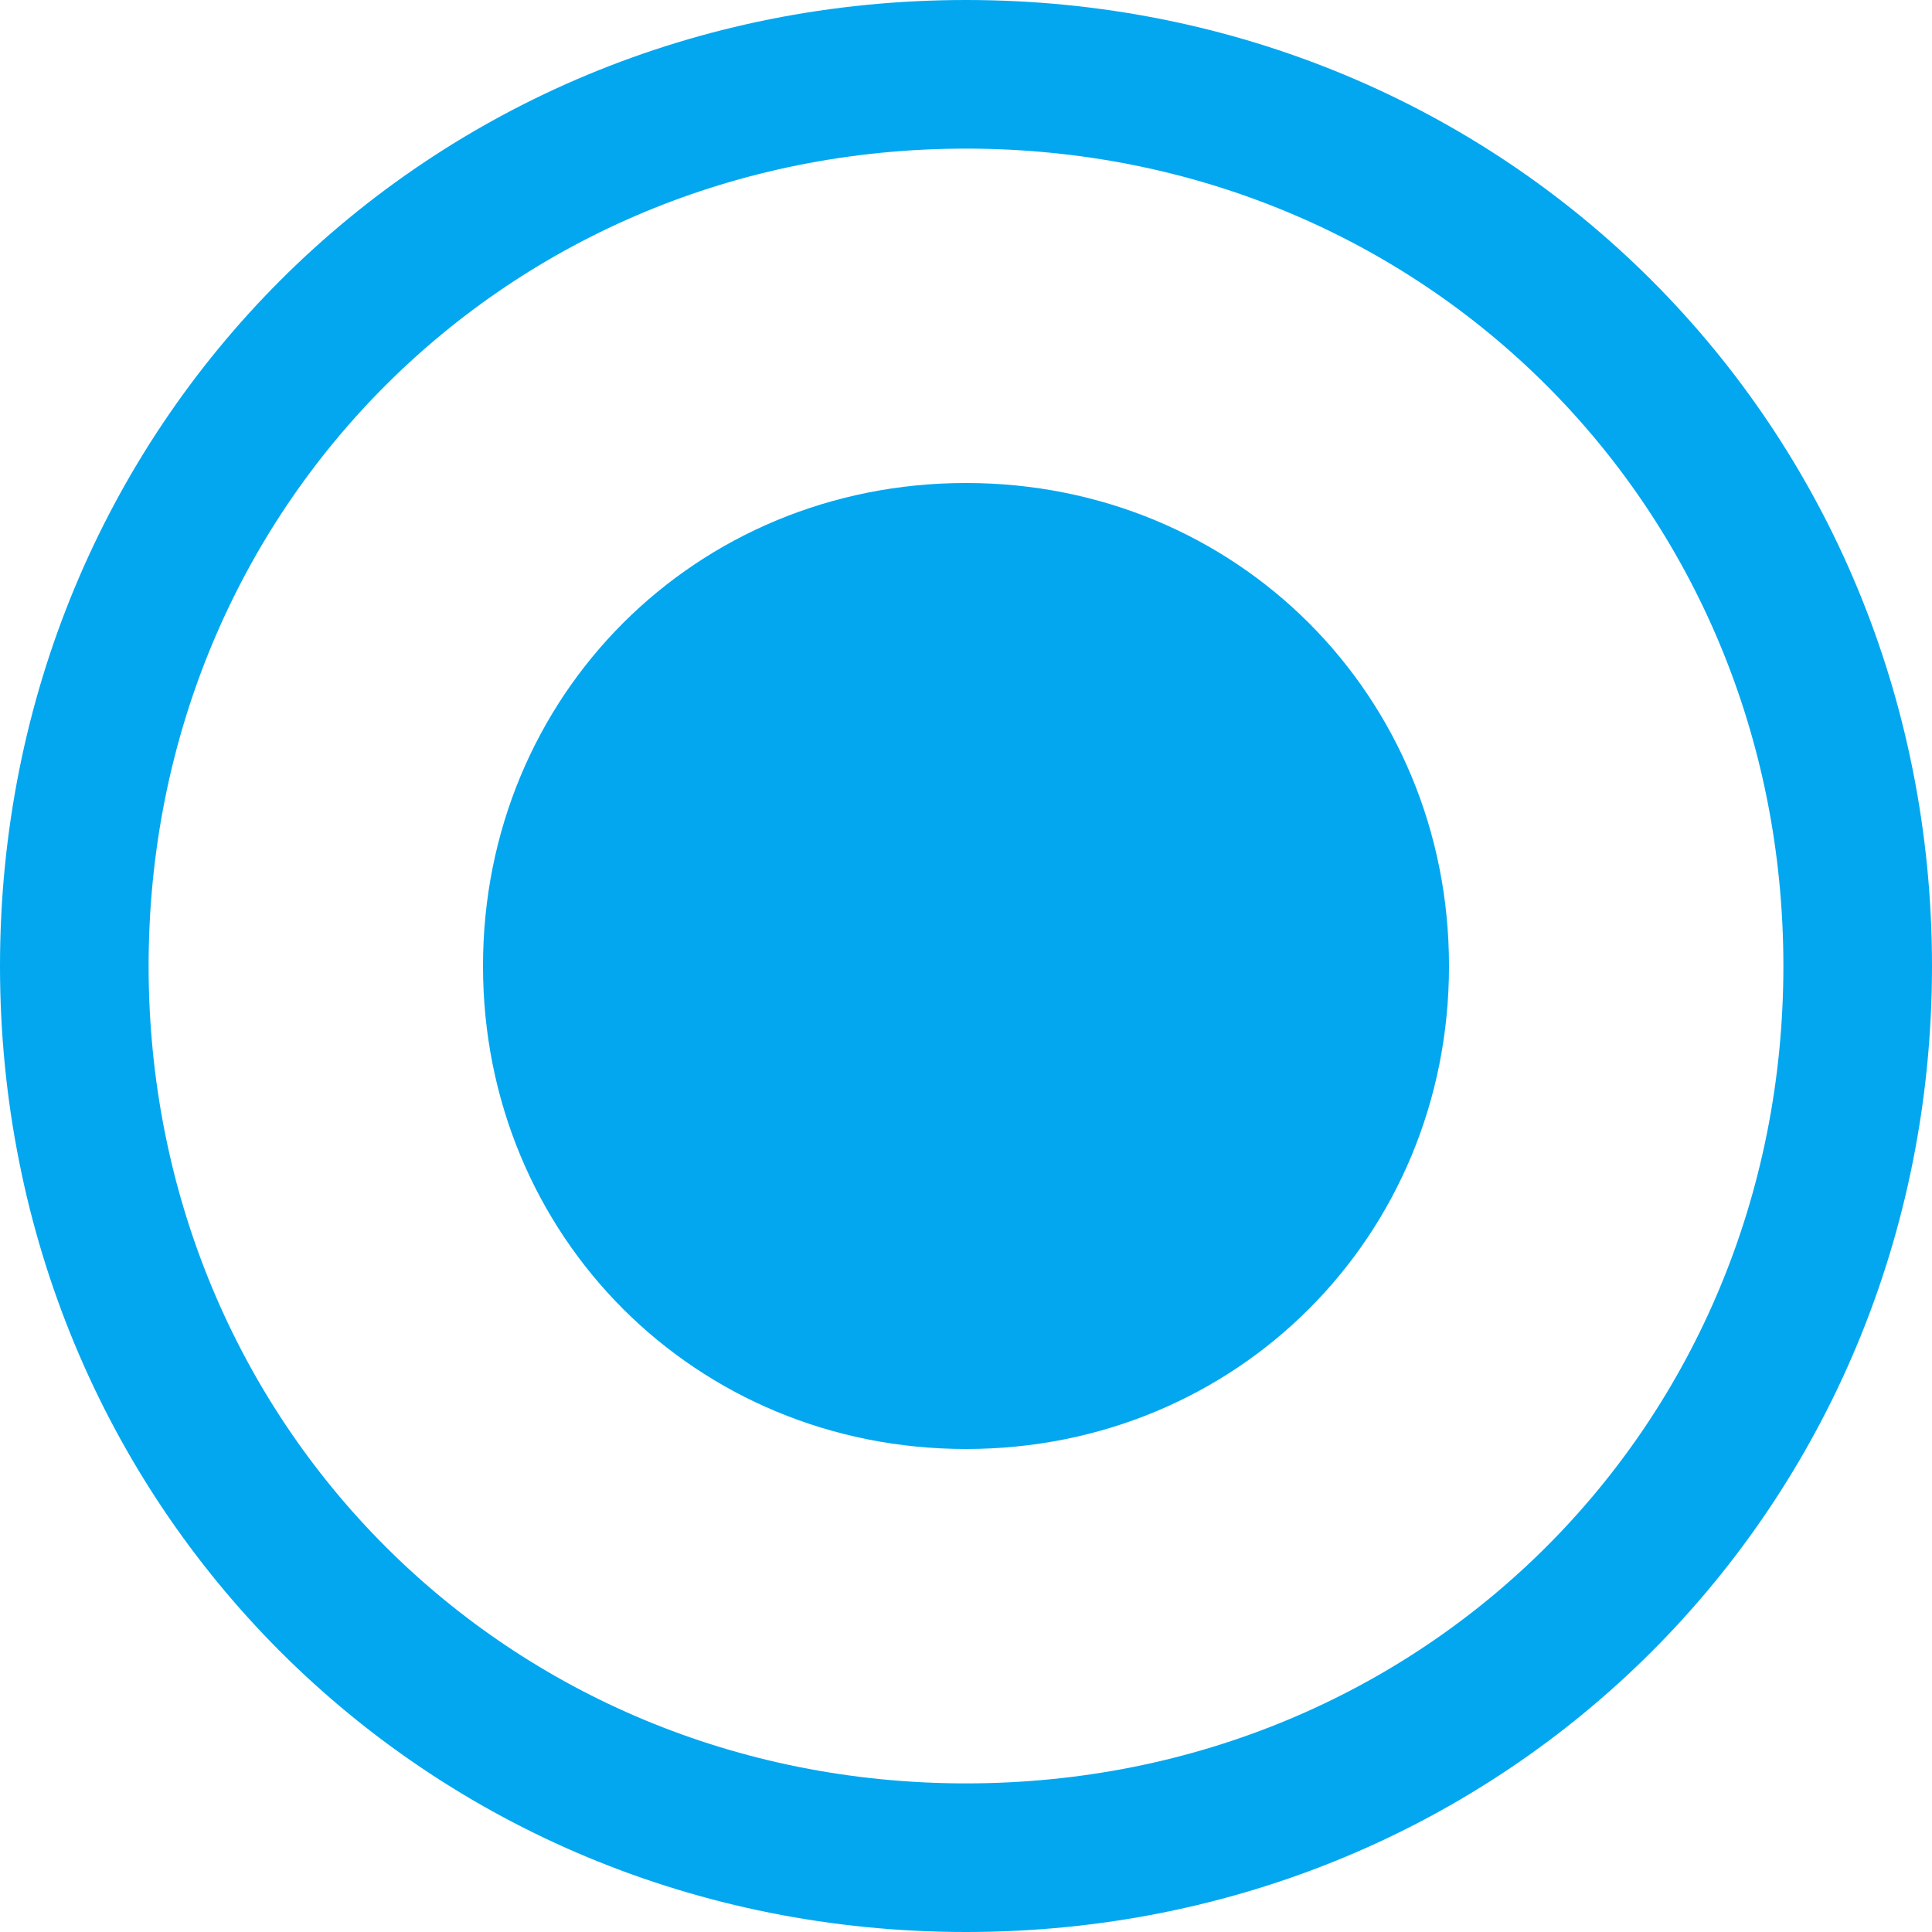 ﻿<?xml version="1.0" encoding="utf-8"?>
<svg version="1.1" xmlns:xlink="http://www.w3.org/1999/xlink" width="13px" height="13px" viewBox="103 72.5 13 13" xmlns="http://www.w3.org/2000/svg">
  <path d="M 109.5 72.5  C 113.14 72.5  116 75.36  116 79  C 116 82.64  113.14 85.5  109.5 85.5  C 105.86 85.5  103 82.64  103 79  C 103 75.36  105.86 72.5  109.5 72.5  Z " fill-rule="nonzero" fill="rgba(255, 255, 255, 0)" stroke="none" class="fill" />
  <path d="M 109.5 73  C 112.86 73  115.5 75.64  115.5 79  C 115.5 82.36  112.86 85  109.5 85  C 106.14 85  103.5 82.36  103.5 79  C 103.5 75.64  106.14 73  109.5 73  Z " stroke-width="1" stroke-dasharray="0" stroke="rgba(2, 167, 240, 1)" fill="none" class="stroke" stroke-dashoffset="0.5" />
  <path d="M 109.5 82.25  C 107.68 82.25  106.25 80.82  106.25 79  C 106.25 77.18  107.68 75.75  109.5 75.75  C 111.32 75.75  112.75 77.18  112.75 79  C 112.75 80.82  111.32 82.25  109.5 82.25  " fill-rule="nonzero" fill="rgba(2, 167, 240, 1)" stroke="none" class="stroke btn_check" />
</svg>